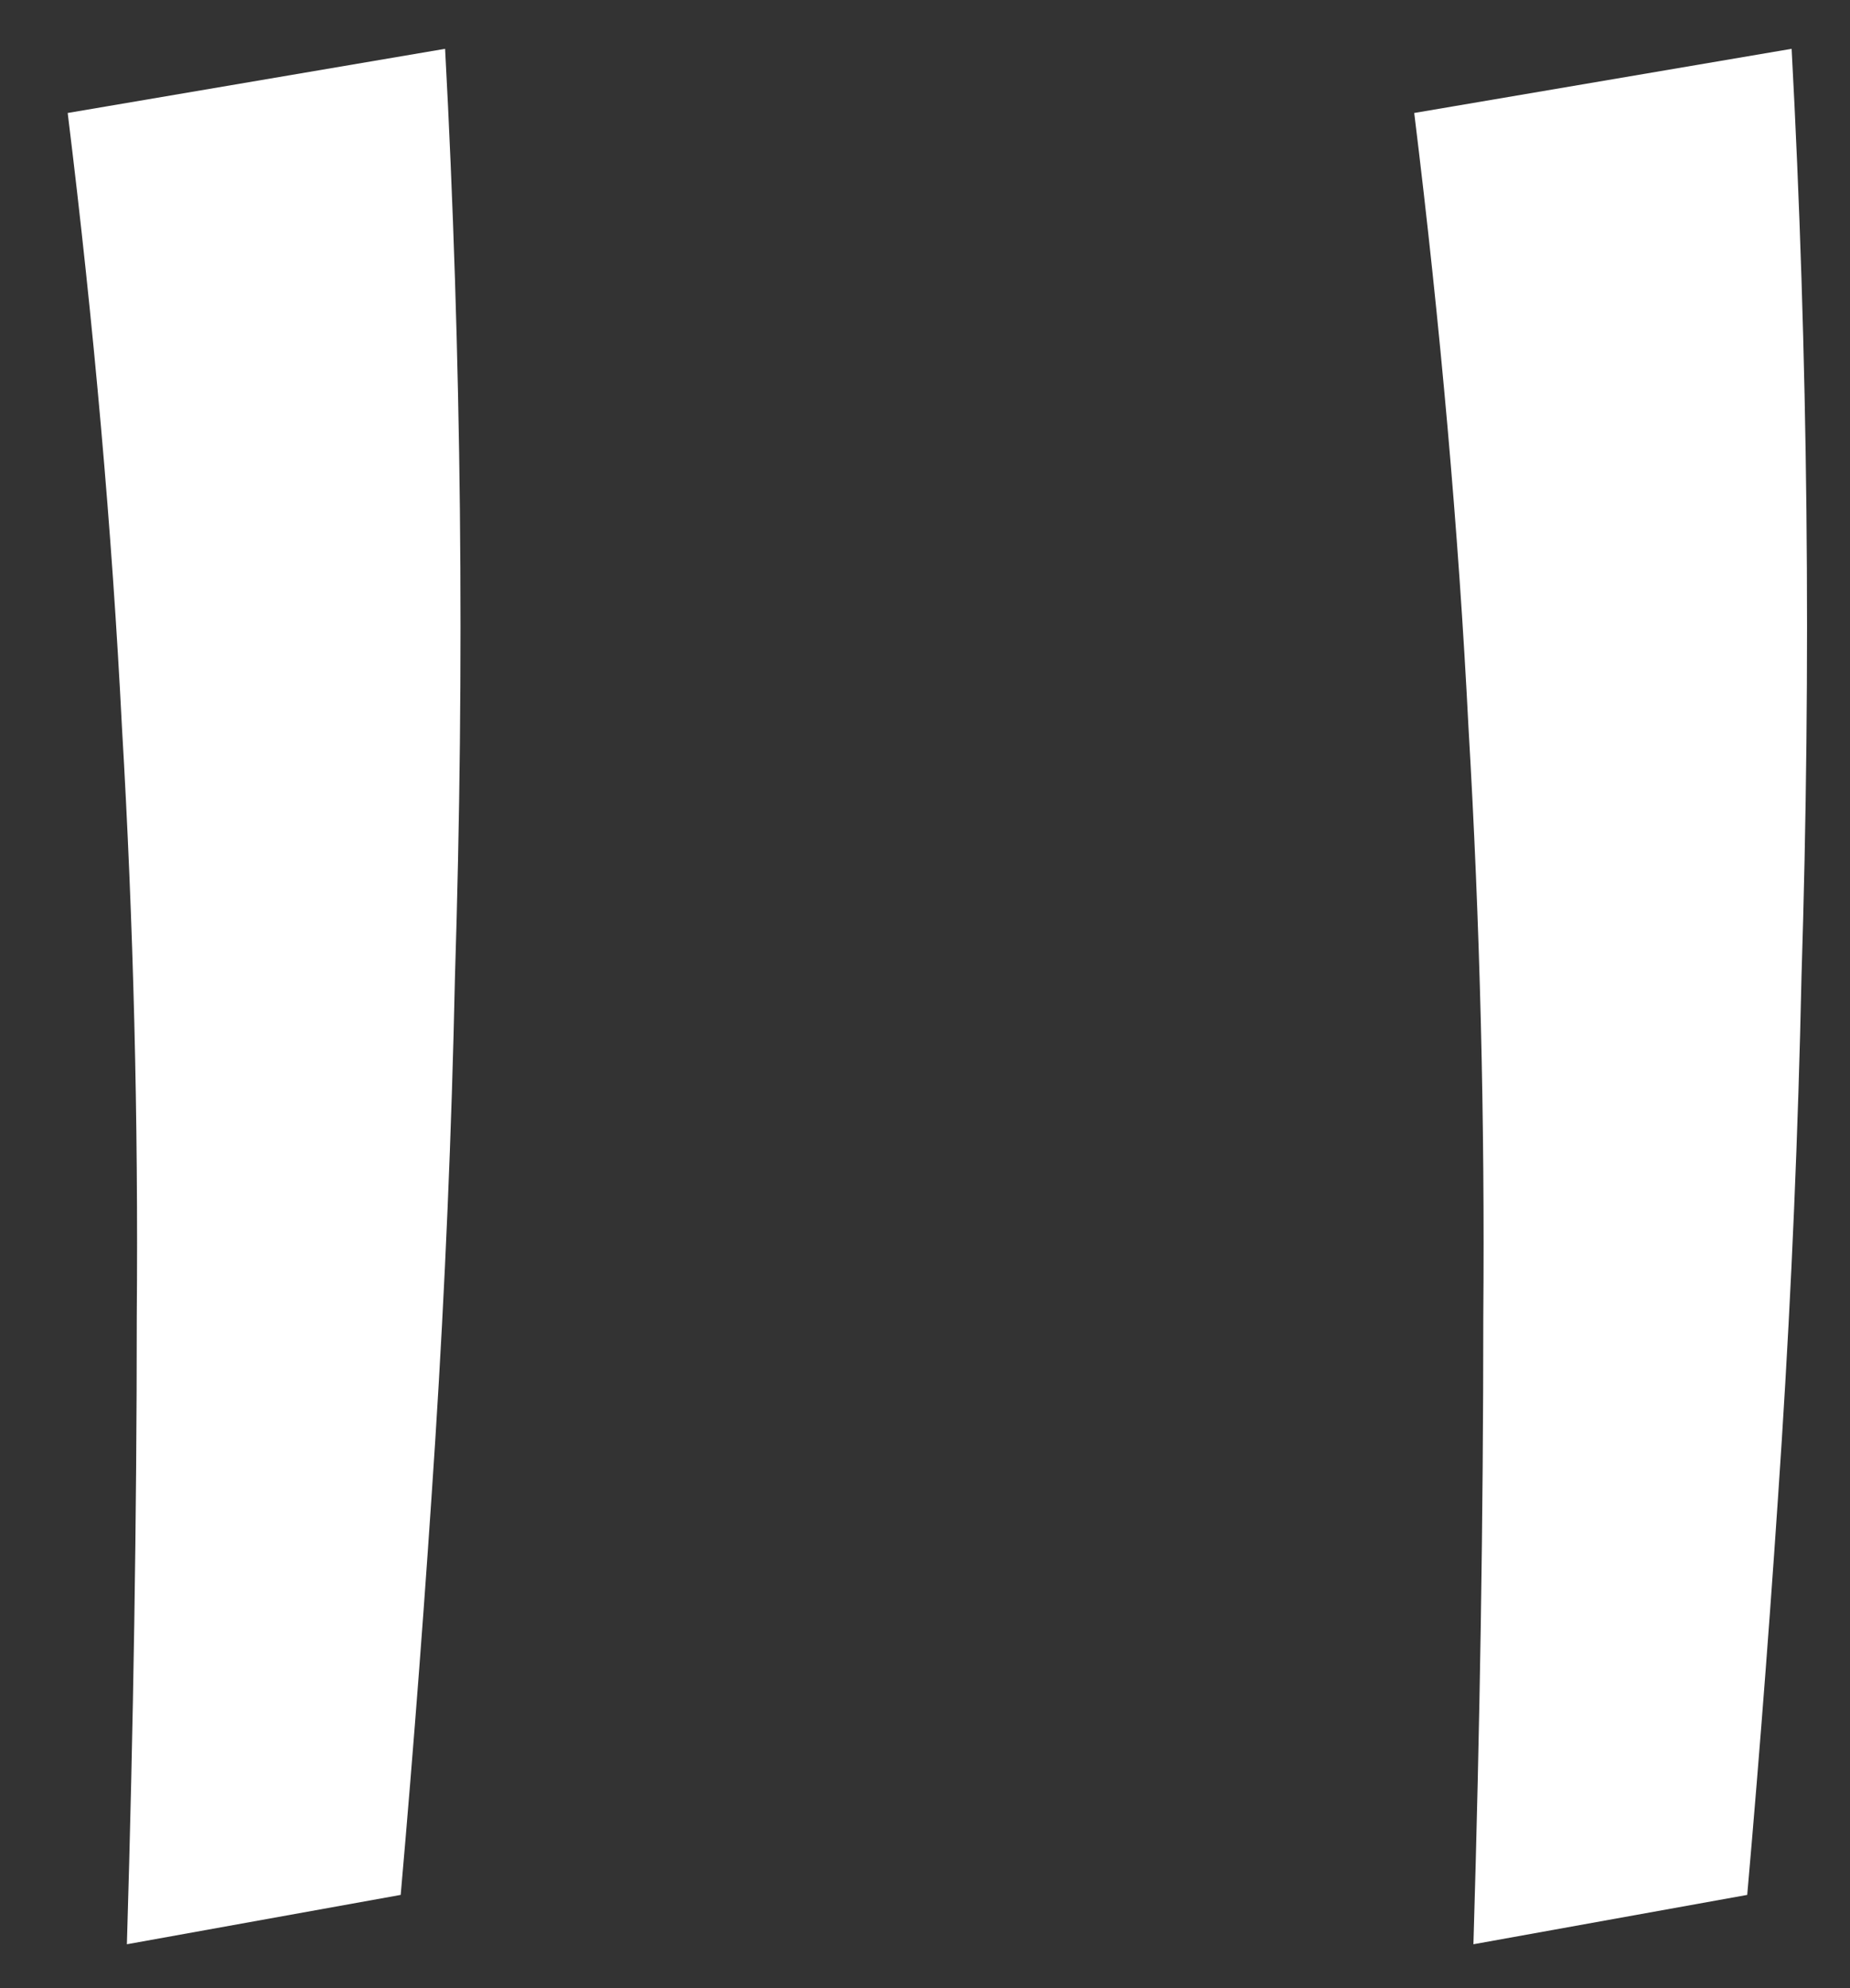 <svg width="27" height="29" viewBox="0 0 27 29" fill="none" xmlns="http://www.w3.org/2000/svg">
<rect x="0" y="0" width="27" height="29" fill="#333333" stroke="none"/>
<path d="M1.852 28.36C1.948 25.144 1.996 22.096 1.996 19.216C2.02 16.336 1.948 13.468 1.78 10.612C1.636 7.756 1.372 4.768 0.988 1.648L6.496 0.712C6.616 2.944 6.688 5.188 6.712 7.444C6.736 9.7 6.712 11.968 6.64 14.248C6.592 16.504 6.496 18.76 6.352 21.016C6.208 23.248 6.04 25.456 5.848 27.64L1.852 28.36ZM21.504 28.36C21.6 25.144 21.648 22.096 21.648 19.216C21.672 16.336 21.6 13.468 21.432 10.612C21.288 7.756 21.024 4.768 20.64 1.648L26.148 0.712C26.268 2.944 26.34 5.188 26.364 7.444C26.388 9.7 26.364 11.968 26.292 14.248C26.244 16.504 26.148 18.76 26.004 21.016C25.86 23.248 25.692 25.456 25.5 27.64L21.504 28.36Z" fill="white"/>
</svg>
